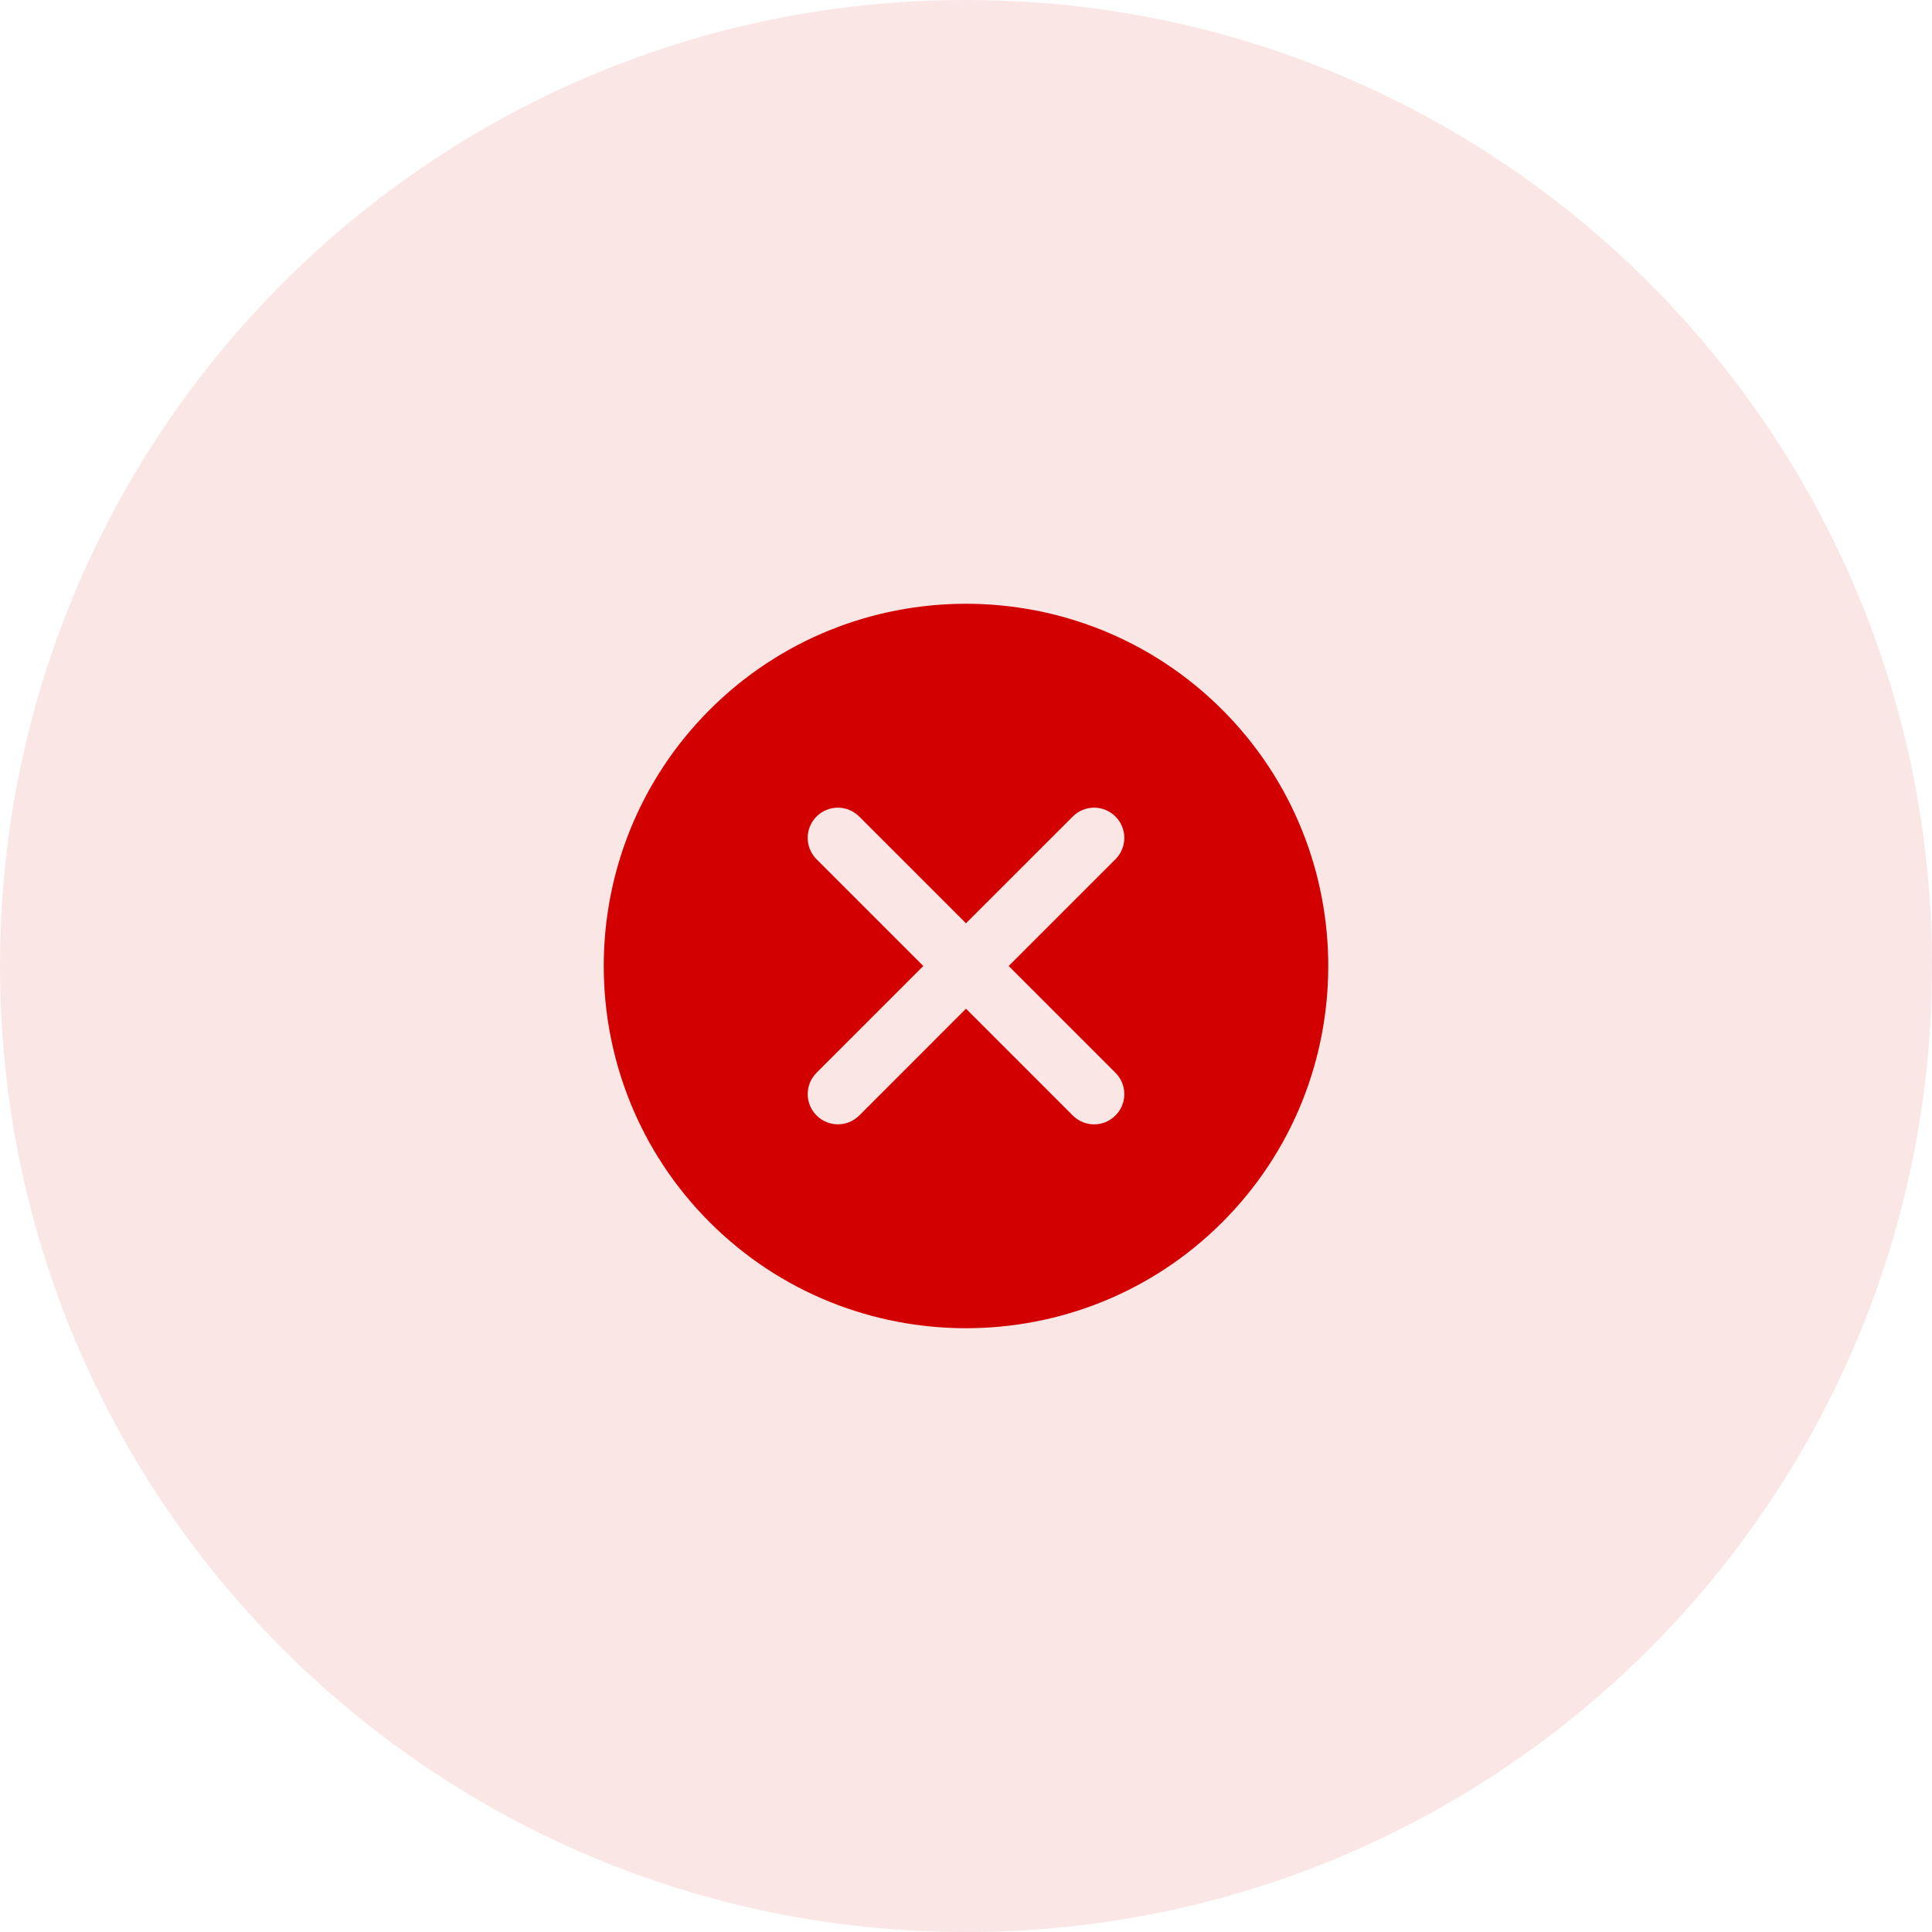 <svg width="80" height="80" viewBox="0 0 80 80" fill="none" xmlns="http://www.w3.org/2000/svg">
<path opacity="0.1" d="M40 80C62.091 80 80 62.091 80 40C80 17.909 62.091 0 40 0C17.909 0 0 17.909 0 40C0 62.091 17.909 80 40 80Z" fill="#D30000"/>
<g clip-path="url(#clip0_1342_34767)">
<path d="M50.611 29.389C44.759 23.537 35.24 23.537 29.388 29.389C23.537 35.24 23.537 44.761 29.388 50.612C32.314 53.538 36.157 54.999 40 54.999C43.843 54.999 47.685 53.537 50.611 50.612C56.463 44.761 56.463 35.24 50.611 29.389ZM46.189 44.422C46.678 44.911 46.678 45.701 46.189 46.19C45.945 46.434 45.625 46.557 45.305 46.557C44.985 46.557 44.665 46.434 44.421 46.19L40 41.768L35.581 46.189C35.335 46.433 35.015 46.555 34.696 46.555C34.376 46.555 34.056 46.433 33.812 46.189C33.323 45.7 33.323 44.908 33.812 44.421L38.232 40L33.811 35.579C33.322 35.09 33.322 34.298 33.811 33.811C34.299 33.322 35.09 33.322 35.579 33.811L40 38.231L44.421 33.811C44.91 33.322 45.7 33.322 46.189 33.811C46.678 34.298 46.678 35.09 46.189 35.579L41.768 40L46.189 44.422Z" fill="#D30000"/>
</g>
<defs>
<clipPath id="clip0_1342_34767">
<rect width="30" height="30" fill="white" transform="translate(25 25)"/>
</clipPath>
</defs>
</svg>
